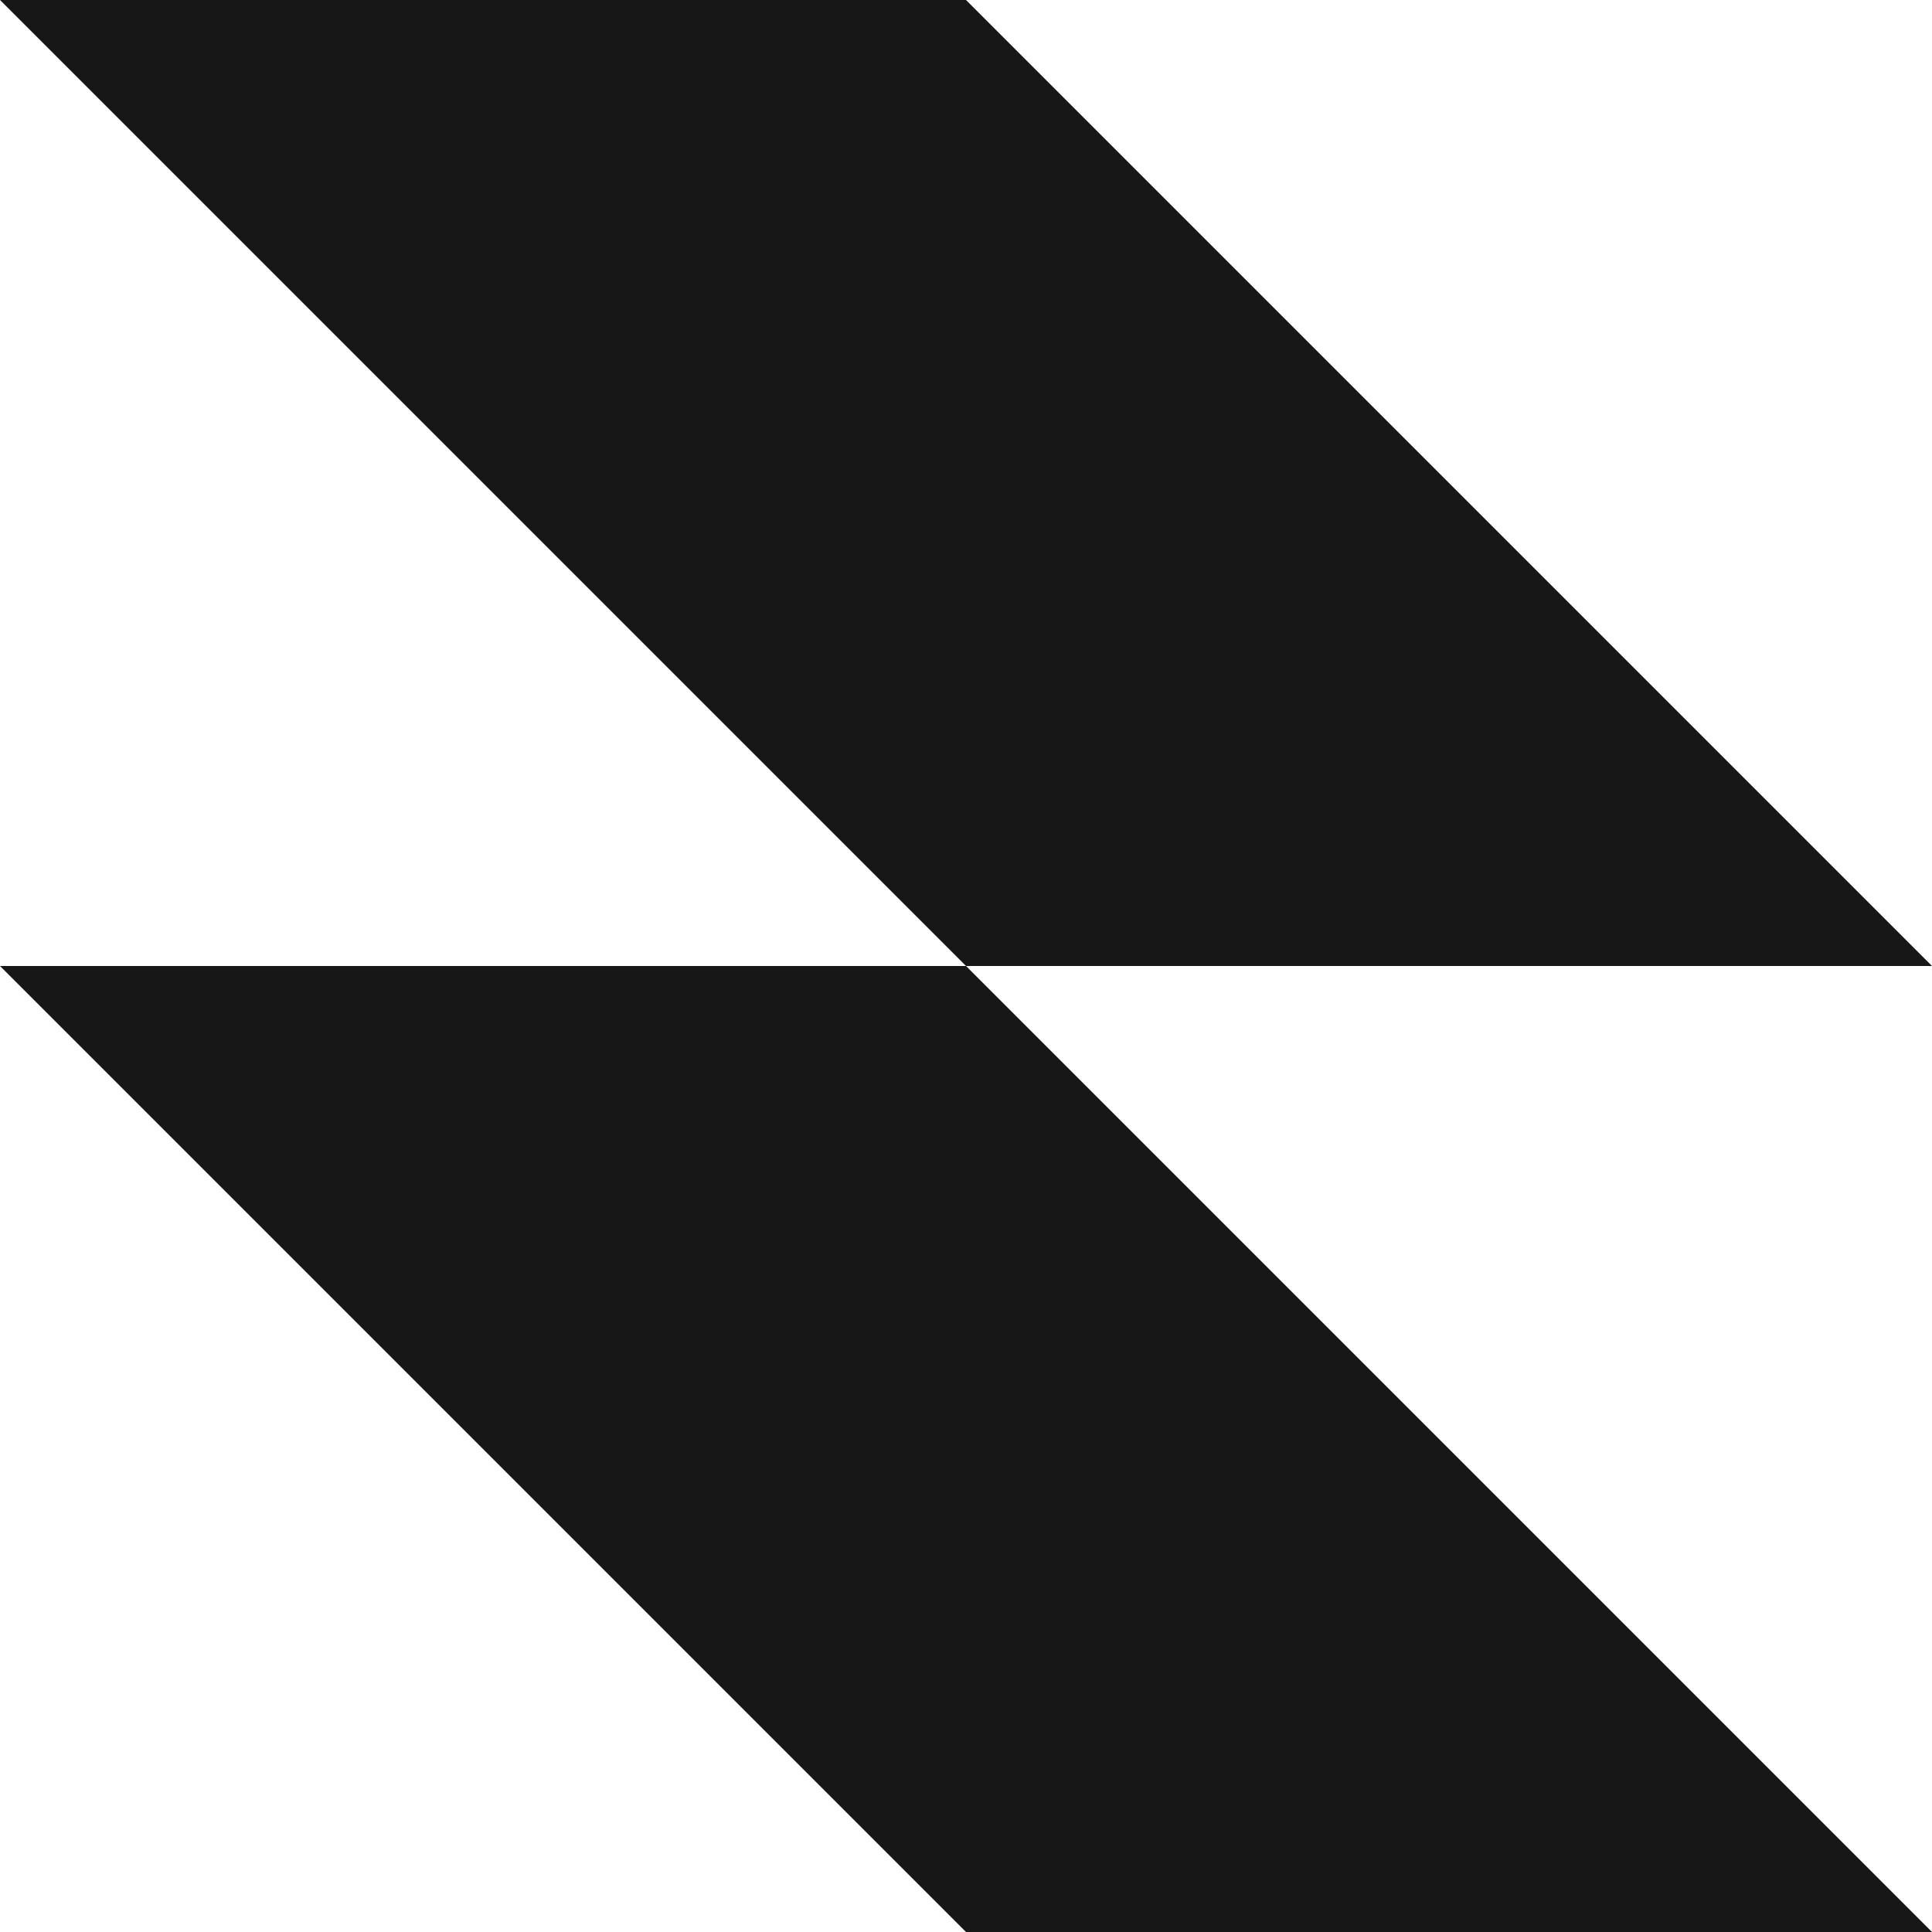 <svg width="173" height="173" viewBox="0 0 173 173" fill="none" xmlns="http://www.w3.org/2000/svg">
<g clip-path="url(#clip0_82_257)">
<path fill-rule="evenodd" clip-rule="evenodd" d="M86.5 0H0L86.5 86.5H0L86.5 173H173L86.5 86.5H173L86.5 0Z" fill="#171717"/>
</g>
<defs>
<clipPath id="clip0_82_257">
<rect width="173" height="173" fill="white"/>
</clipPath>
</defs>
</svg>
